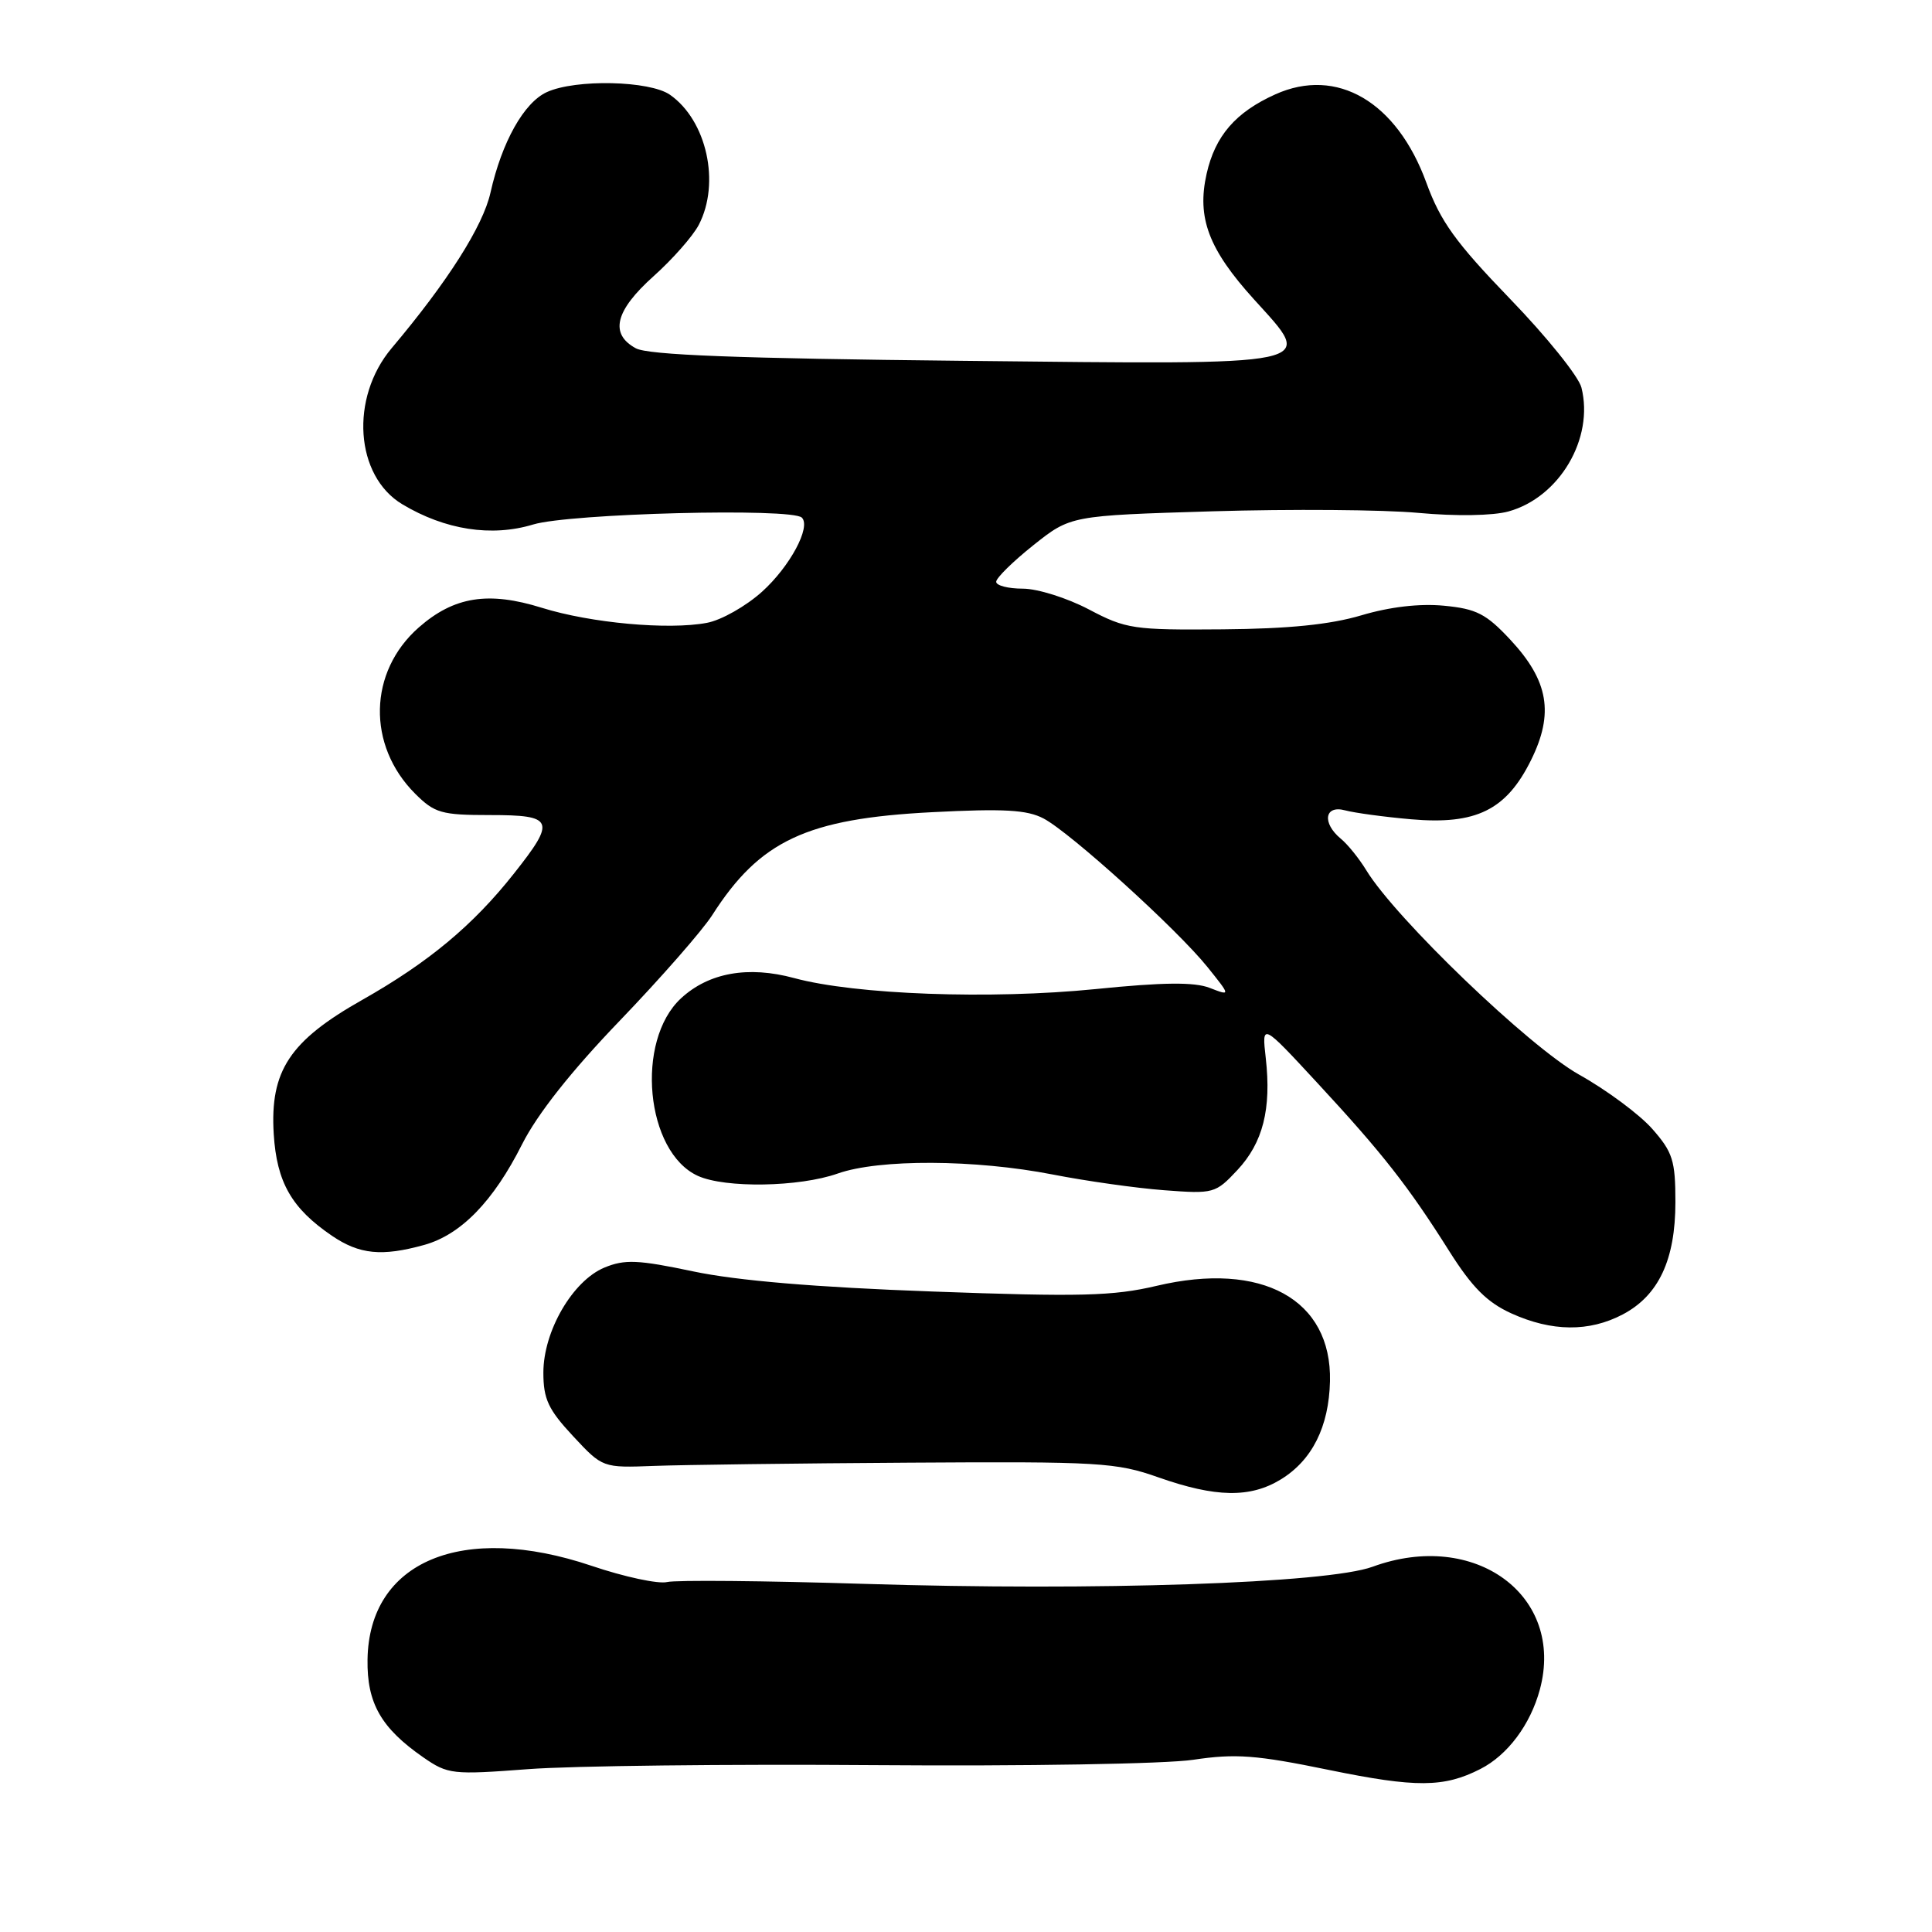 <?xml version="1.0" encoding="UTF-8" standalone="no"?>
<!DOCTYPE svg PUBLIC "-//W3C//DTD SVG 1.1//EN" "http://www.w3.org/Graphics/SVG/1.1/DTD/svg11.dtd" >
<svg xmlns="http://www.w3.org/2000/svg" xmlns:xlink="http://www.w3.org/1999/xlink" version="1.1" viewBox="0 0 256 256">
 <g >
 <path fill="currentColor"
d=" M 196.16 234.40 C 199.77 232.56 202.78 228.53 204.04 223.87 C 207.39 211.42 195.43 202.64 181.88 207.60 C 175.89 209.80 145.27 210.83 114.50 209.87 C 101.30 209.46 89.55 209.35 88.39 209.63 C 87.23 209.91 82.73 208.95 78.39 207.48 C 61.25 201.70 48.89 206.87 48.70 219.90 C 48.61 225.68 50.50 228.98 56.09 232.86 C 59.36 235.12 59.94 235.18 70.00 234.42 C 75.78 233.98 96.47 233.74 116.00 233.89 C 135.78 234.04 154.43 233.73 158.11 233.18 C 163.72 232.34 166.43 232.54 176.11 234.53 C 187.63 236.89 191.33 236.87 196.16 234.40 Z  M 169.70 196.04 C 173.86 193.50 176.09 189.06 176.23 183.02 C 176.47 172.17 167.22 167.08 153.26 170.38 C 147.49 171.74 143.14 171.85 123.50 171.13 C 108.06 170.57 97.66 169.69 91.87 168.47 C 84.52 166.92 82.78 166.85 80.09 167.96 C 75.88 169.71 72.00 176.38 72.00 181.88 C 72.00 185.38 72.65 186.77 75.93 190.29 C 79.85 194.50 79.85 194.50 86.68 194.24 C 90.43 194.10 105.65 193.90 120.50 193.81 C 145.68 193.65 147.90 193.78 153.50 195.76 C 161.09 198.43 165.65 198.51 169.70 196.04 Z  M 215.02 174.17 C 219.78 171.66 222.00 166.93 222.00 159.28 C 222.00 153.78 221.65 152.67 218.94 149.59 C 217.26 147.68 212.90 144.44 209.25 142.40 C 202.63 138.70 184.95 121.72 181.05 115.33 C 180.10 113.77 178.58 111.88 177.66 111.13 C 175.14 109.04 175.51 106.63 178.25 107.38 C 179.49 107.71 183.43 108.25 187.00 108.56 C 195.59 109.31 199.59 107.34 202.86 100.74 C 205.94 94.53 205.20 90.21 200.12 84.76 C 196.92 81.33 195.63 80.67 191.33 80.26 C 188.12 79.95 184.16 80.41 180.40 81.53 C 176.27 82.76 170.74 83.32 162.00 83.39 C 150.19 83.49 149.21 83.35 144.28 80.75 C 141.41 79.24 137.48 78.00 135.53 78.00 C 133.59 78.00 132.00 77.59 132.00 77.09 C 132.00 76.58 134.22 74.40 136.93 72.24 C 141.86 68.32 141.86 68.32 160.68 67.75 C 171.03 67.44 183.30 67.53 187.94 67.96 C 192.92 68.42 197.81 68.34 199.88 67.77 C 206.64 65.90 211.24 58.09 209.55 51.36 C 209.19 49.90 204.93 44.60 200.08 39.59 C 192.87 32.12 190.87 29.34 189.00 24.21 C 185.08 13.47 177.15 8.83 168.99 12.50 C 163.71 14.88 161.01 18.01 159.88 23.04 C 158.57 28.86 160.15 33.04 166.18 39.69 C 174.26 48.62 175.67 48.32 127.53 47.81 C 97.79 47.50 85.88 47.04 84.25 46.15 C 80.75 44.25 81.50 41.17 86.59 36.61 C 89.12 34.35 91.82 31.28 92.59 29.80 C 95.48 24.25 93.65 15.97 88.78 12.56 C 86.10 10.68 76.28 10.46 72.47 12.20 C 69.43 13.58 66.50 18.80 64.99 25.53 C 64.00 29.96 59.32 37.33 51.90 46.13 C 46.34 52.73 47.05 63.07 53.31 66.82 C 58.99 70.22 65.13 71.17 70.64 69.50 C 75.48 68.03 104.94 67.27 106.25 68.59 C 107.49 69.82 104.67 75.07 100.98 78.40 C 98.85 80.32 95.57 82.18 93.67 82.53 C 88.55 83.50 78.26 82.55 71.81 80.54 C 64.71 78.32 60.16 79.04 55.49 83.14 C 48.81 89.01 48.60 98.76 55.01 105.17 C 57.59 107.74 58.49 108.00 64.92 108.00 C 73.41 108.00 73.69 108.69 68.10 115.75 C 62.69 122.60 56.78 127.52 48.00 132.49 C 38.37 137.93 35.76 141.90 36.27 150.26 C 36.67 156.67 38.64 160.11 43.99 163.75 C 47.63 166.22 50.59 166.52 56.21 164.96 C 61.07 163.61 65.38 159.18 69.18 151.62 C 71.20 147.62 75.67 141.96 82.12 135.25 C 87.54 129.61 93.06 123.31 94.38 121.25 C 100.69 111.38 106.89 108.47 123.50 107.62 C 132.99 107.13 136.08 107.30 138.27 108.45 C 141.83 110.32 155.97 123.13 159.99 128.13 C 163.08 131.98 163.08 131.98 160.29 130.90 C 158.26 130.11 154.13 130.15 145.15 131.06 C 131.23 132.45 113.35 131.80 105.23 129.60 C 99.14 127.95 93.92 128.88 90.24 132.28 C 84.14 137.92 85.54 152.65 92.47 155.81 C 96.11 157.46 105.90 157.30 111.00 155.50 C 116.49 153.56 129.20 153.62 139.50 155.63 C 143.90 156.49 150.53 157.43 154.24 157.71 C 160.81 158.21 161.06 158.14 163.96 155.04 C 167.35 151.41 168.48 146.95 167.72 140.20 C 167.19 135.53 167.19 135.53 174.58 143.52 C 183.19 152.82 186.59 157.15 192.05 165.81 C 195.07 170.59 197.05 172.57 200.26 174.03 C 205.62 176.46 210.57 176.51 215.02 174.17 Z "/>
</g>
</svg>